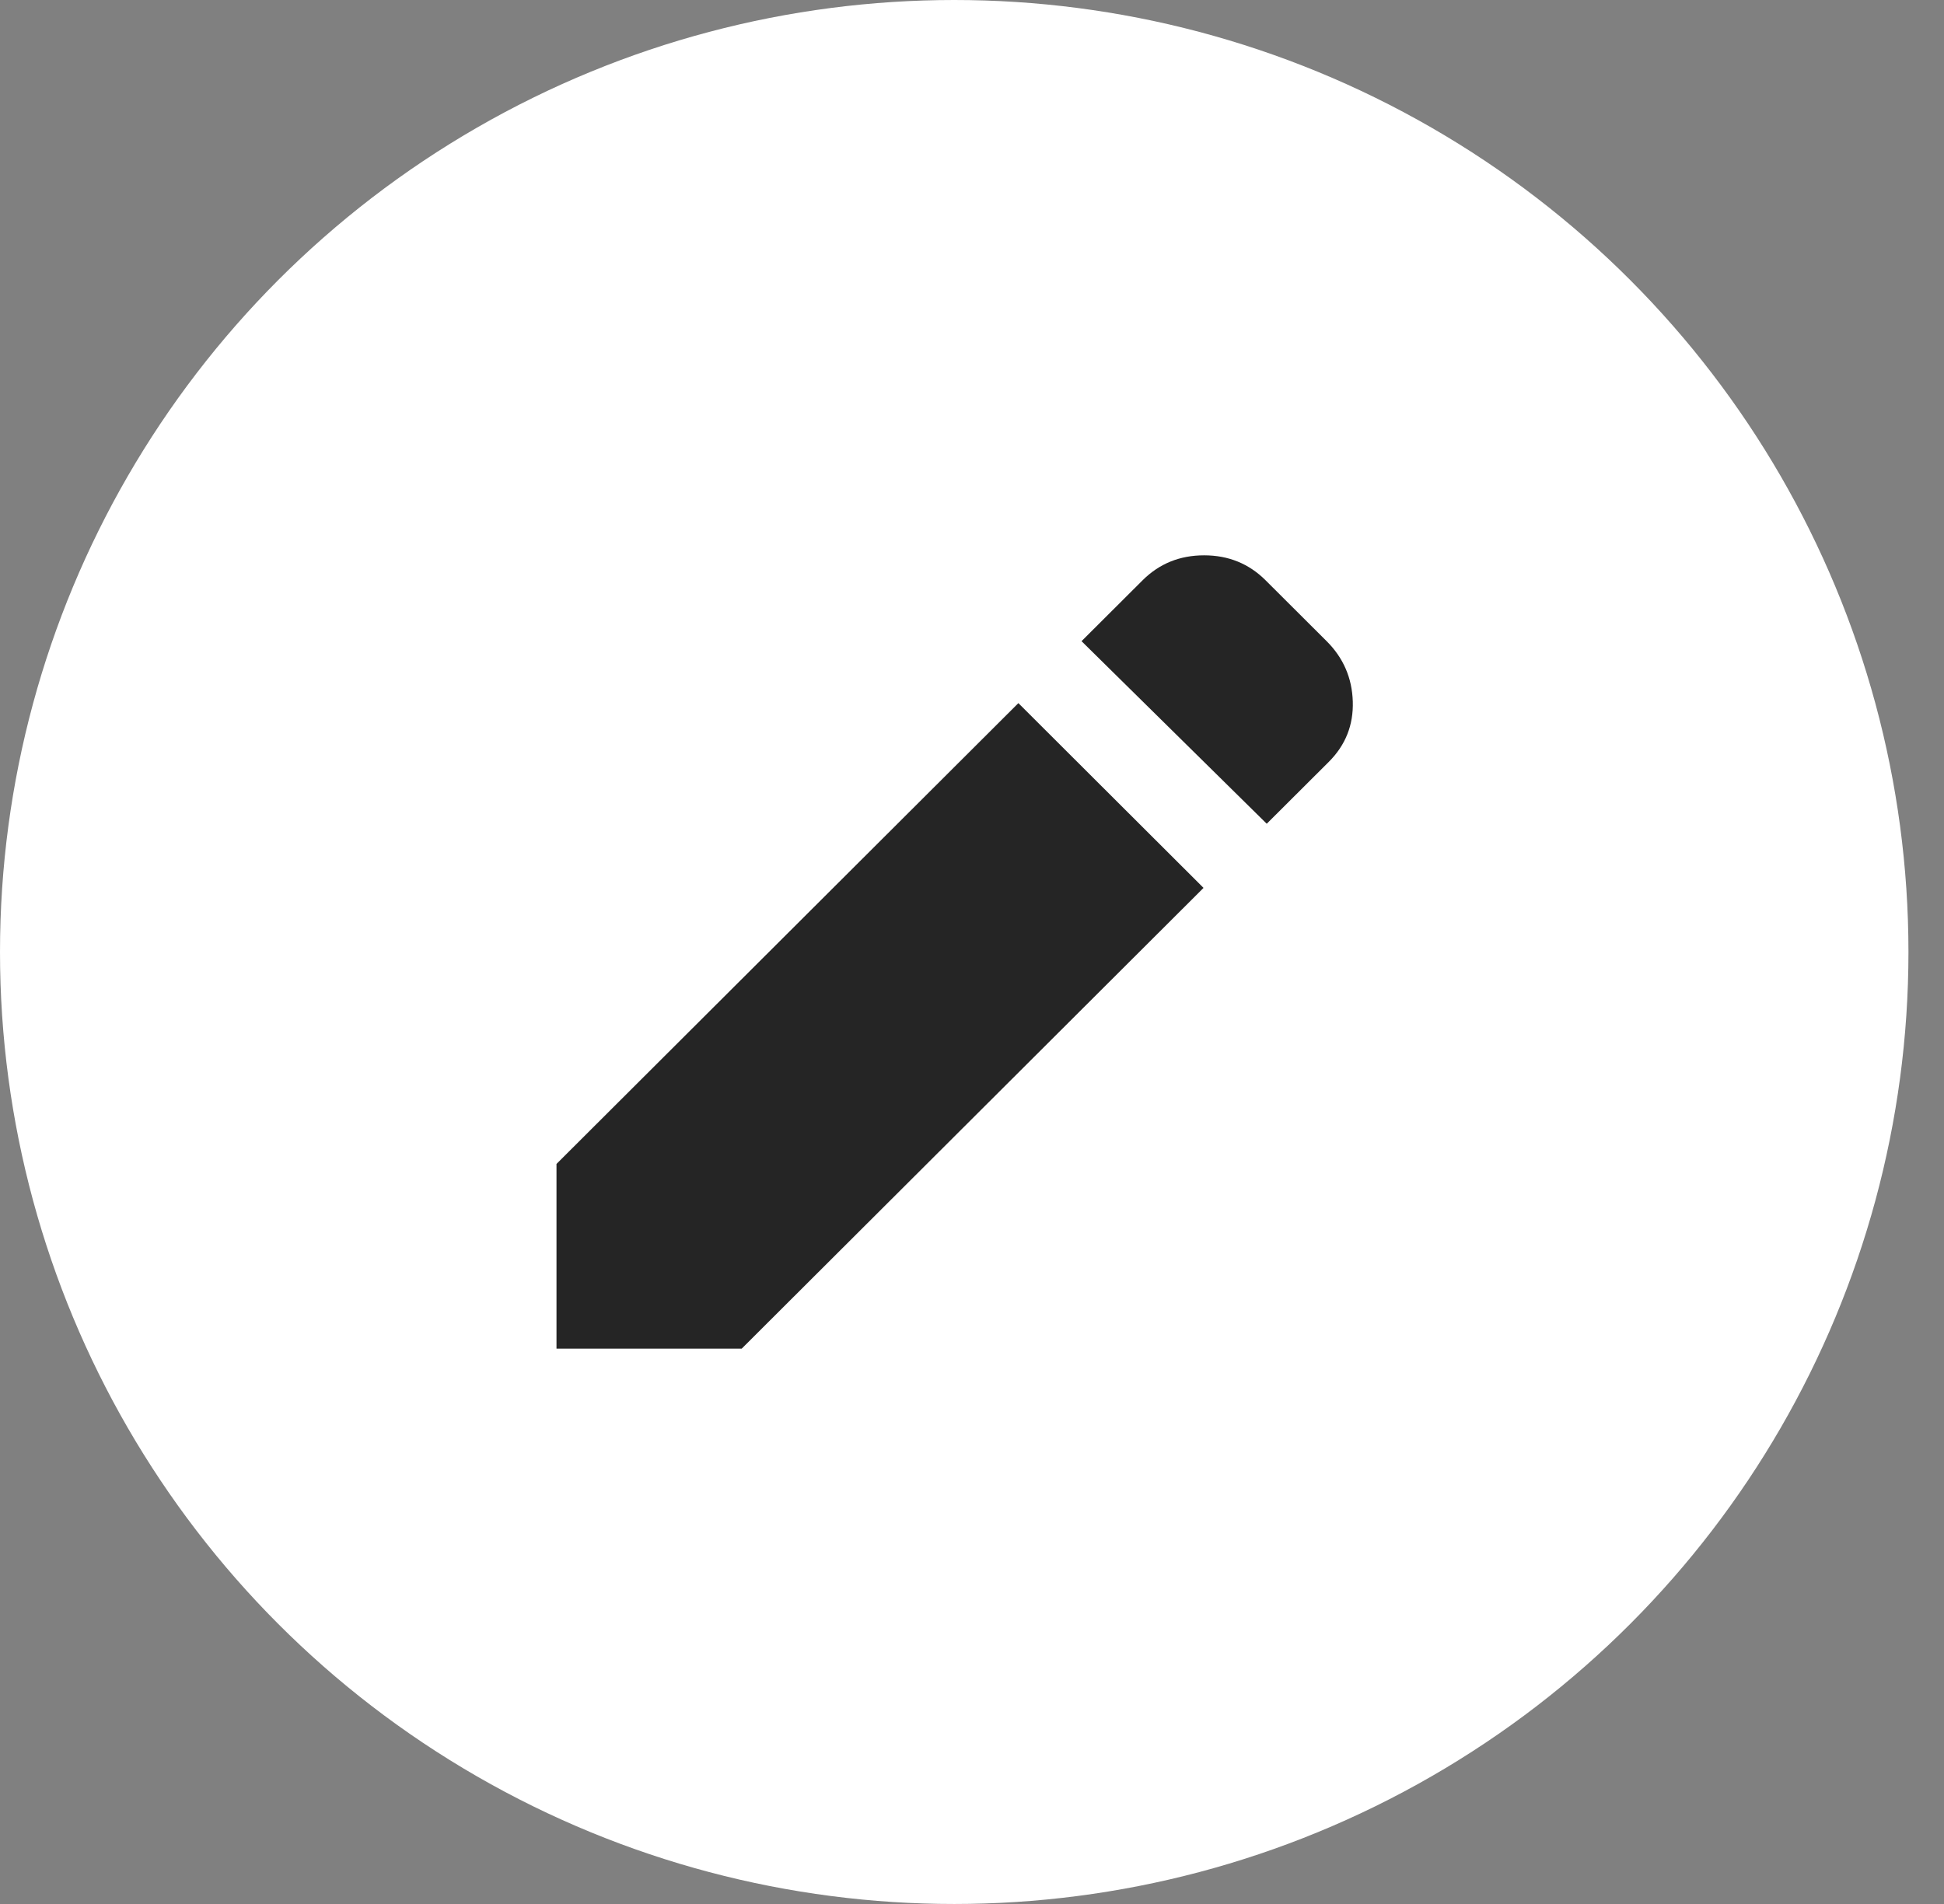 <svg width="49" height="48" viewBox="0 0 49 48" fill="none" xmlns="http://www.w3.org/2000/svg">
<rect x="0" y="0" width="49" height="48" fill="#808080" stroke="none"/>
<ellipse cx="24.052" cy="24" rx="24.052" ry="24" fill="white"/>
<path d="M31.929 20.767L27.261 16.164L28.799 14.63C29.22 14.21 29.737 14 30.351 14C30.963 14 31.48 14.21 31.901 14.63L33.439 16.164C33.86 16.584 34.08 17.091 34.098 17.686C34.116 18.279 33.915 18.785 33.494 19.206L31.929 20.767ZM30.336 22.384L18.695 34H14.027V29.343L25.669 17.726L30.336 22.384Z" fill="#252525"/>
</svg>

